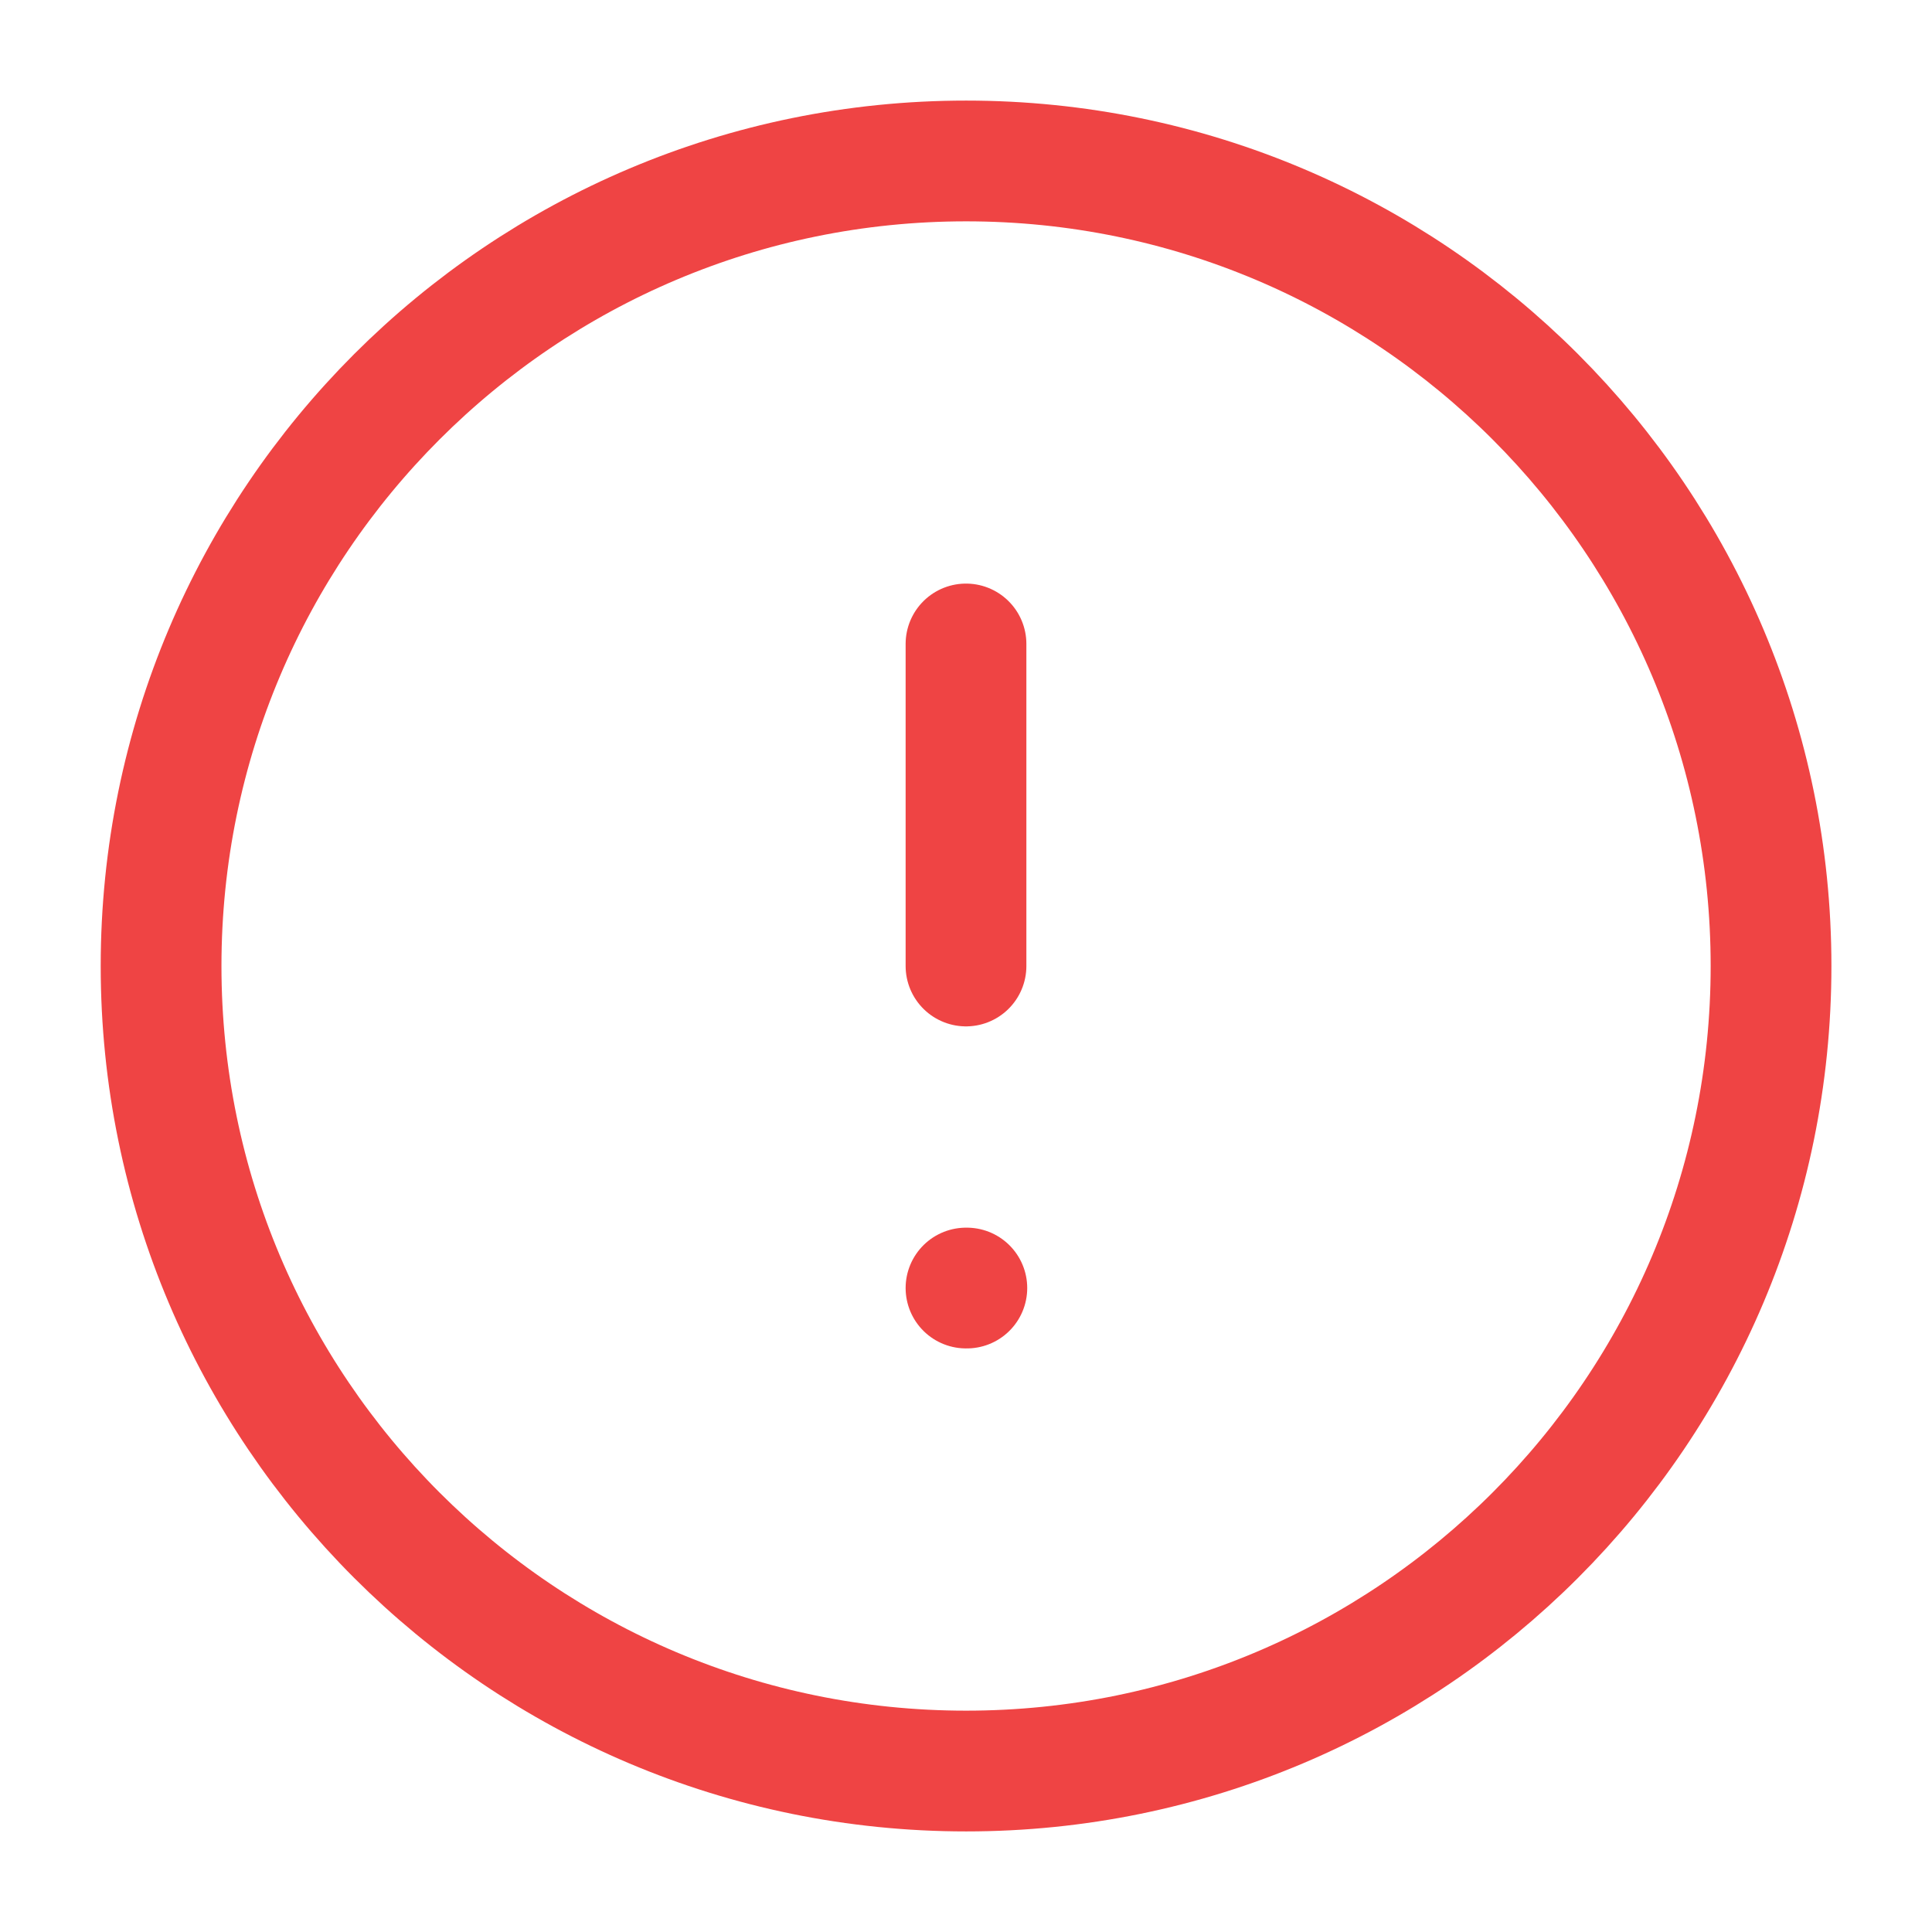 <svg width="16" height="16" viewBox="0 0 16 16" fill="none" xmlns="http://www.w3.org/2000/svg">
<g clip-path="url(#clip0_2262_1914)">
<path d="M8.001 14.667C11.682 14.667 14.667 11.682 14.667 8C14.667 4.318 11.682 1.333 8.001 1.333C4.319 1.333 1.334 4.318 1.334 8C1.334 11.682 4.319 14.667 8.001 14.667Z" stroke="#EF4444" stroke-linecap="round" stroke-linejoin="round"/>
<path d="M8 5.333V8" stroke="#EF4444" stroke-linecap="round" stroke-linejoin="round"/>
<path d="M8 10.667H8.007" stroke="#EF4444" stroke-linecap="round" stroke-linejoin="round"/>
</g>
<defs>
<clipPath id="clip0_2262_1914">
<rect width="16" height="16" fill="white"/>
</clipPath>
</defs>
</svg>
